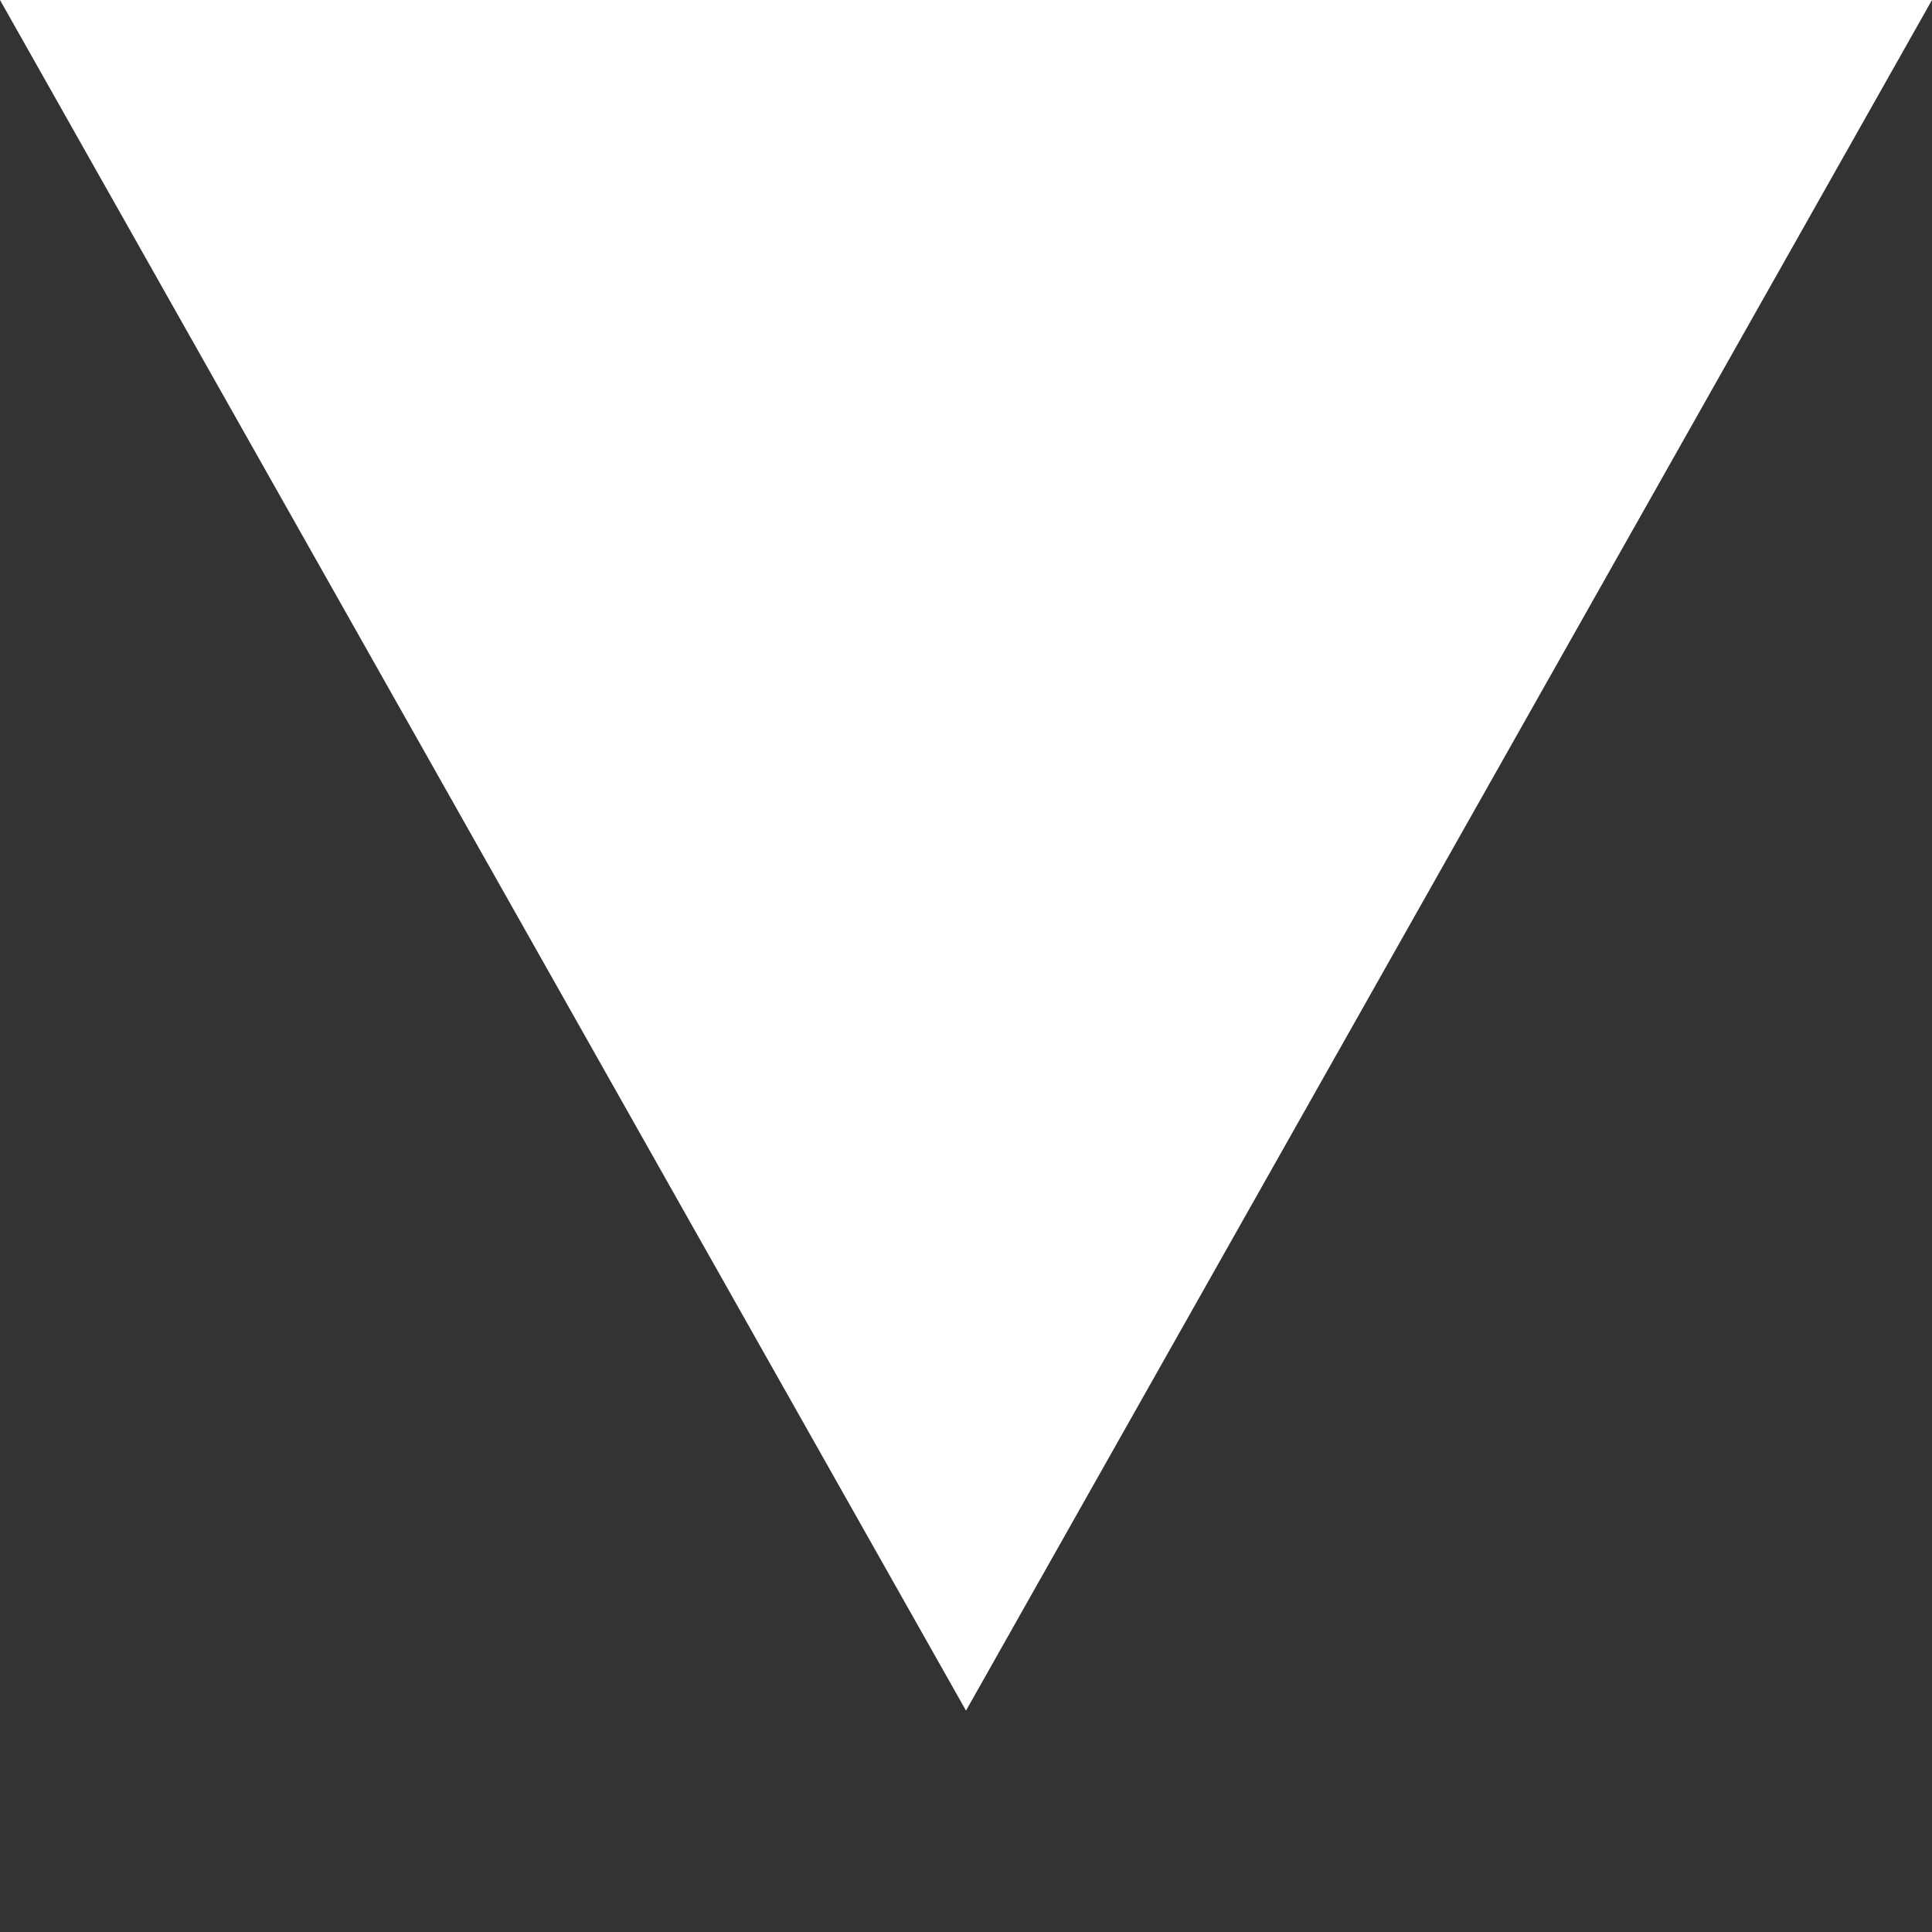 <svg id="Warstwa_1" data-name="Warstwa 1" xmlns="http://www.w3.org/2000/svg" viewBox="0 0 192 192">
    <rect x="0" y="0" width="192" height="192" fill="#333333" stroke="none"/>
    <defs>
        <style>.cls-1{fill:#fff;}</style>
    </defs>
    <title>Obszar roboczy 1</title>
    <path class="cls-1"
          d="M0,0,L192,0,L96,170"/>
</svg>
